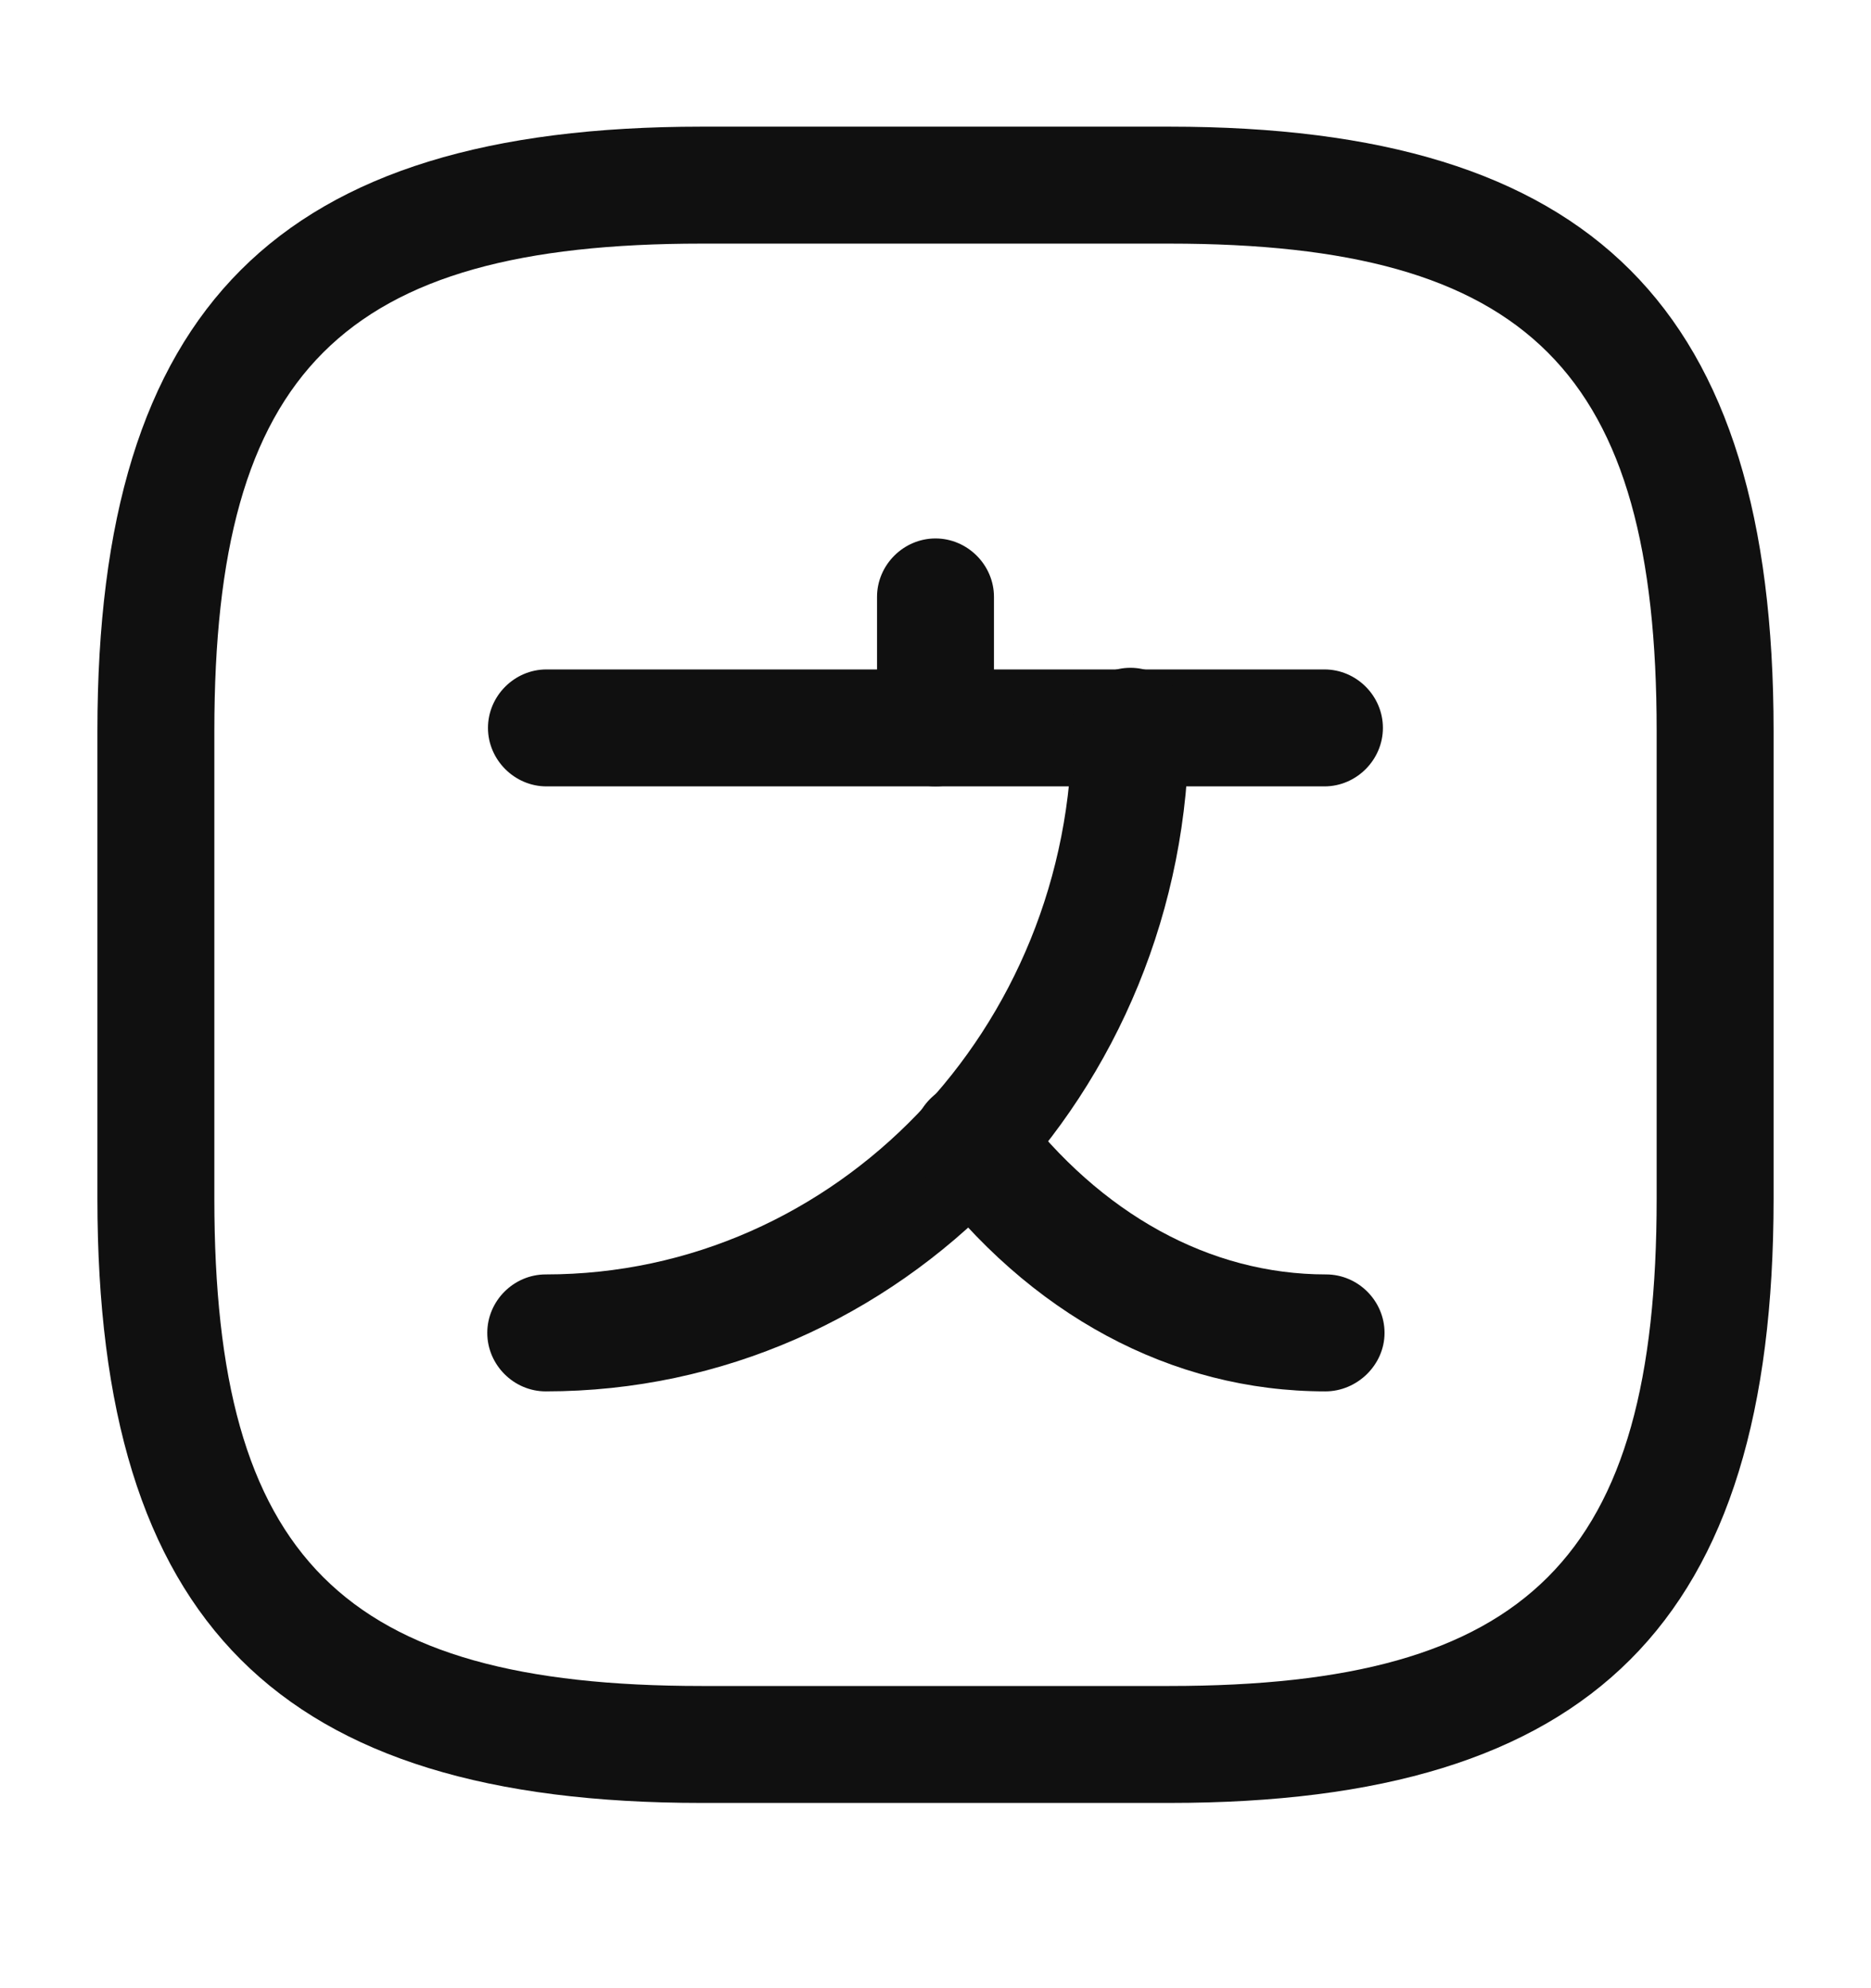 <svg width="16" height="17" viewBox="0 0 16 17" fill="none" xmlns="http://www.w3.org/2000/svg">
<path d="M11.326 6.724H4.673C4.4 6.724 4.173 6.497 4.173 6.224C4.173 5.95 4.4 5.724 4.673 5.724H11.326C11.6 5.724 11.826 5.95 11.826 6.224C11.826 6.497 11.6 6.724 11.326 6.724Z" fill="#101010"/>
<path d="M8 6.724C7.727 6.724 7.5 6.497 7.5 6.224V5.104C7.5 4.83 7.727 4.604 8 4.604C8.273 4.604 8.5 4.83 8.5 5.104V6.224C8.5 6.497 8.273 6.724 8 6.724Z" fill="#101010"/>
<path d="M4.667 11.897C4.393 11.897 4.167 11.67 4.167 11.397C4.167 11.123 4.393 10.897 4.667 10.897C7.147 10.897 9.167 8.797 9.167 6.21C9.167 5.937 9.393 5.71 9.667 5.71C9.94 5.71 10.167 5.937 10.167 6.21C10.167 9.35 7.7 11.897 4.667 11.897Z" fill="#101010"/>
<path d="M11.334 11.897C10.02 11.897 8.8 11.243 7.907 10.05C7.74 9.83 7.787 9.517 8.007 9.35C8.227 9.184 8.54 9.23 8.707 9.45C9.413 10.383 10.347 10.897 11.34 10.897C11.614 10.897 11.84 11.123 11.84 11.397C11.84 11.67 11.607 11.897 11.334 11.897Z" fill="#101010"/>
<path d="M10 15.416H6C2.38 15.416 0.833 13.87 0.833 10.25V6.25C0.833 2.63 2.38 1.083 6 1.083H10C13.62 1.083 15.167 2.63 15.167 6.25V10.25C15.167 13.87 13.62 15.416 10 15.416ZM6 2.083C2.927 2.083 1.833 3.176 1.833 6.25V10.25C1.833 13.323 2.927 14.416 6 14.416H10C13.073 14.416 14.167 13.323 14.167 10.25V6.25C14.167 3.176 13.073 2.083 10 2.083H6Z" fill="#101010"/>
</svg>
